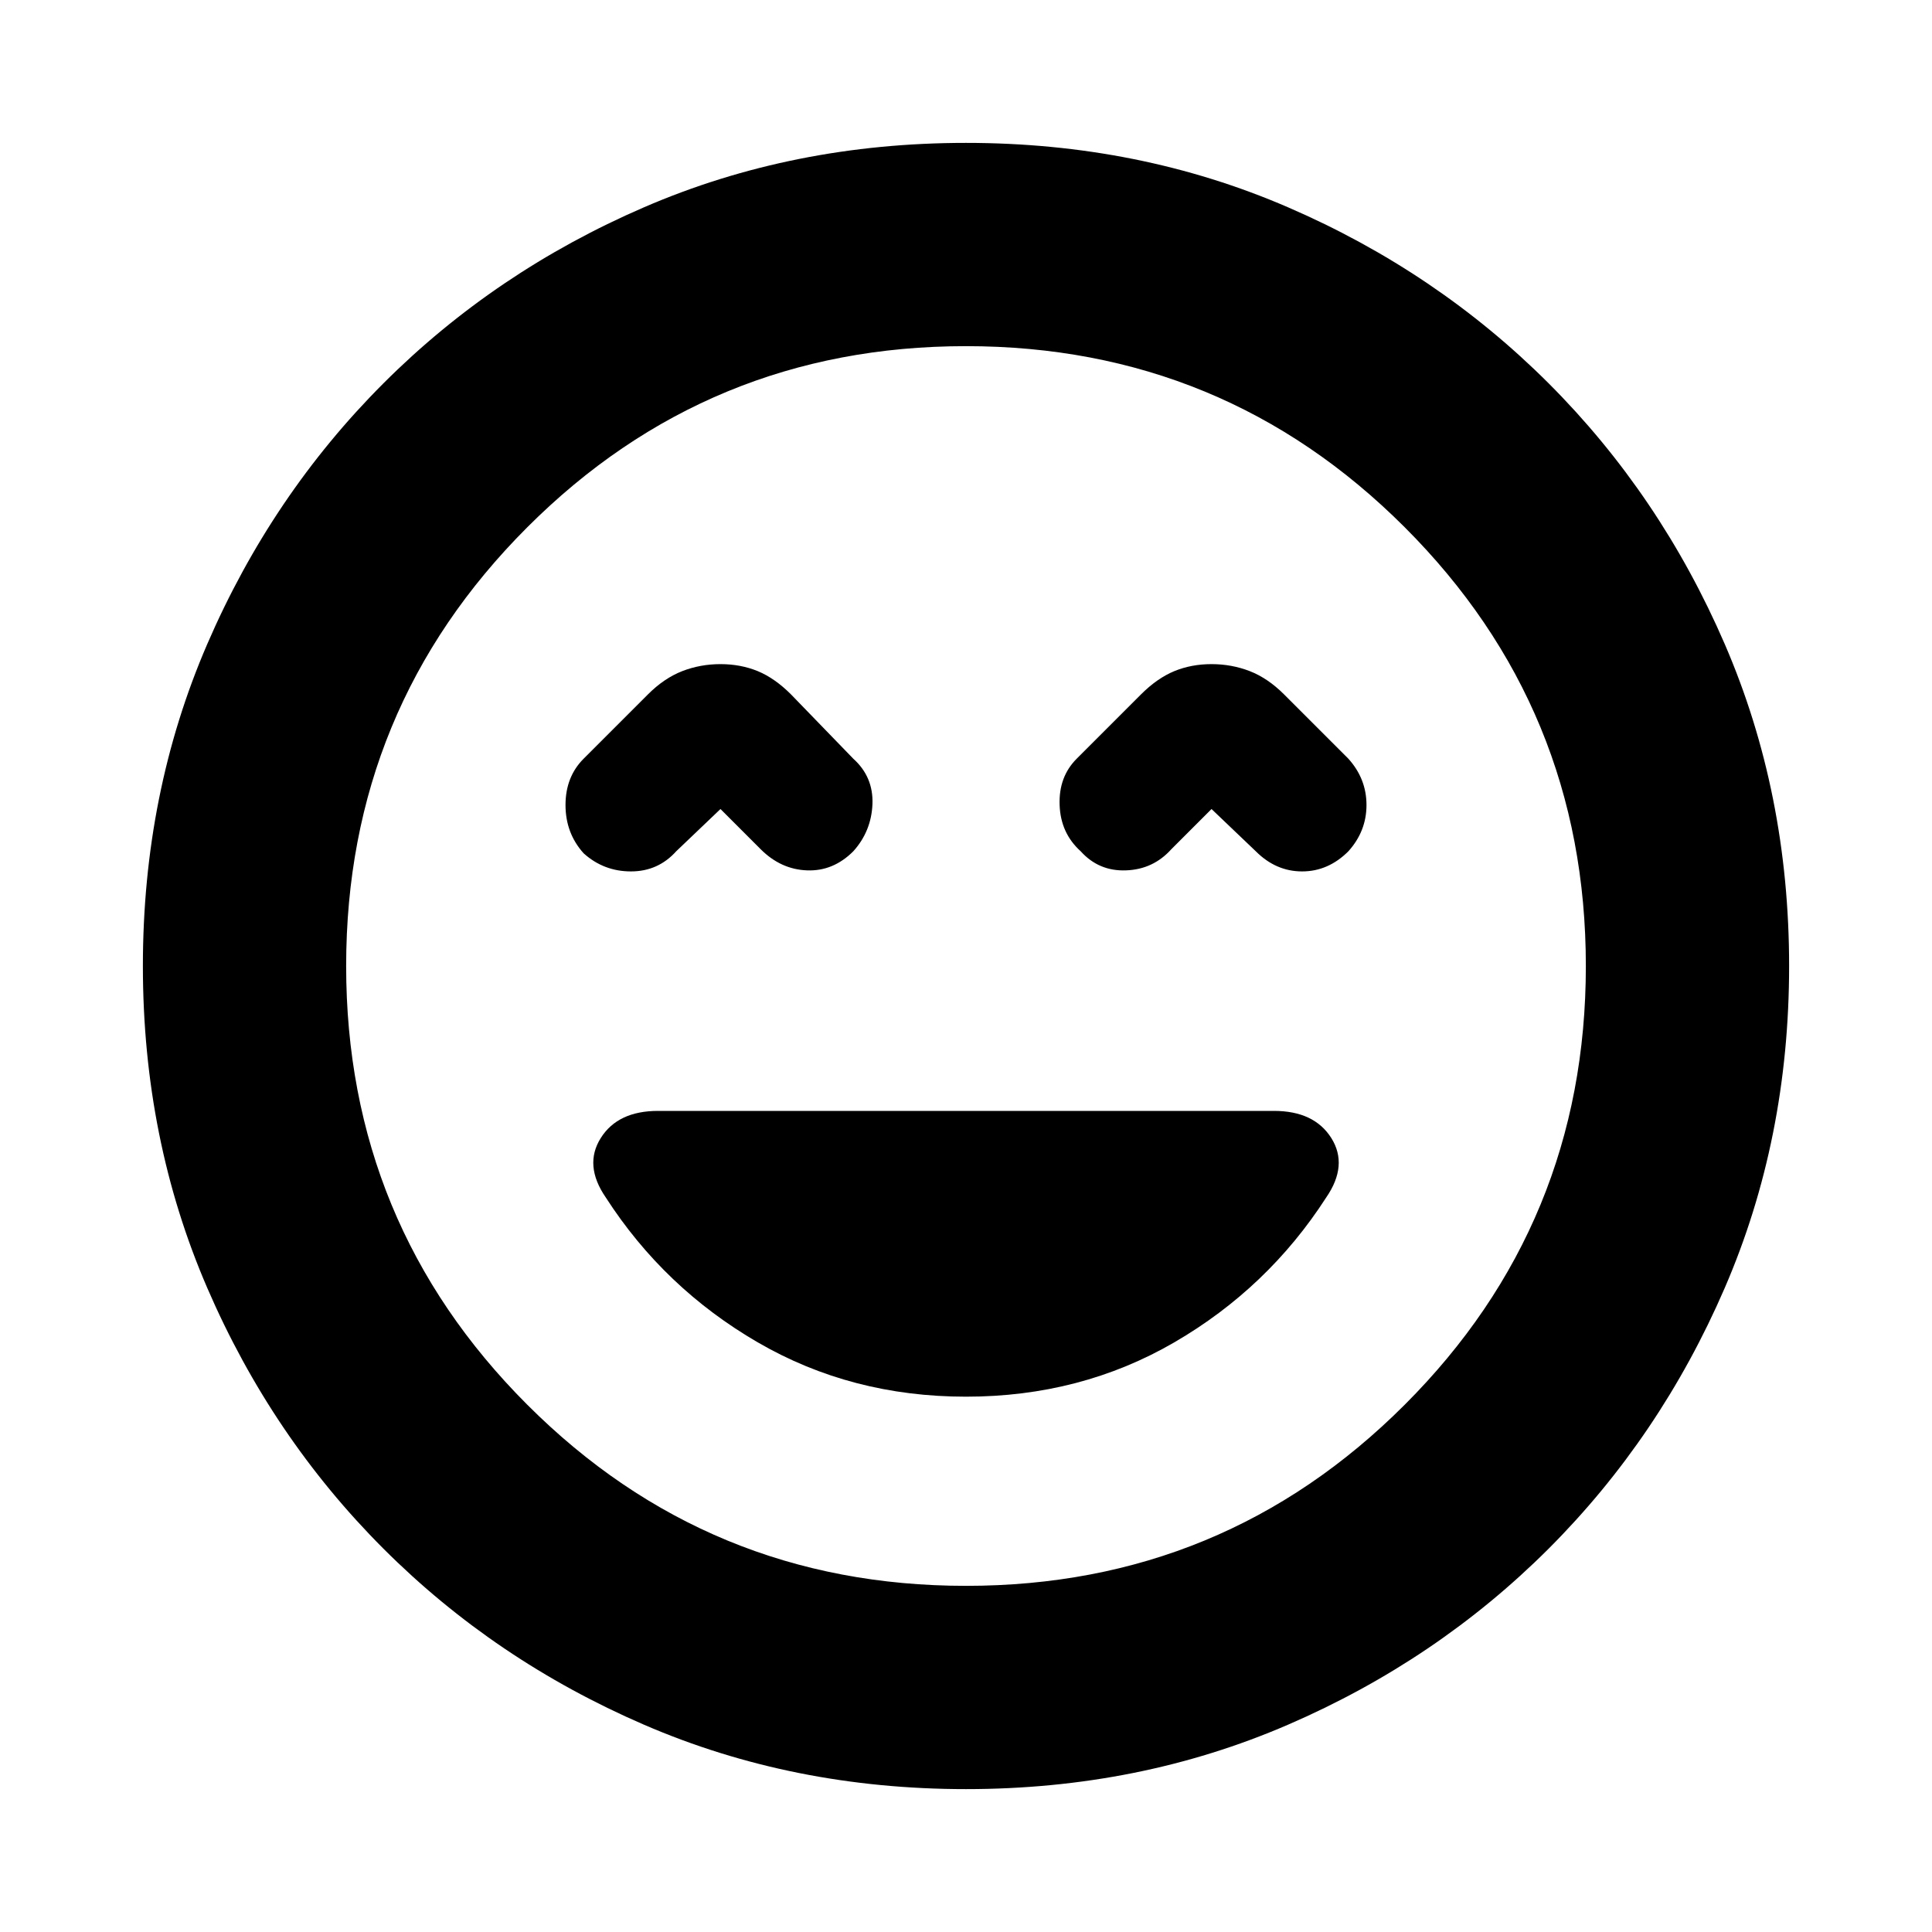 <svg xmlns="http://www.w3.org/2000/svg" height="24" width="24"><path d="M7.25 10.6Q7.5 10.825 7.838 10.825Q8.175 10.825 8.4 10.575L8.95 10.05L9.45 10.55Q9.7 10.8 10.025 10.812Q10.35 10.825 10.6 10.575Q10.825 10.325 10.838 9.987Q10.85 9.65 10.6 9.425L9.825 8.625Q9.625 8.425 9.413 8.337Q9.2 8.25 8.95 8.25Q8.7 8.25 8.475 8.337Q8.25 8.425 8.05 8.625L7.25 9.425Q7.025 9.65 7.025 10Q7.025 10.35 7.25 10.6ZM13.425 10.575Q13.65 10.825 13.988 10.812Q14.325 10.8 14.55 10.55L15.05 10.05L15.6 10.575Q15.85 10.825 16.175 10.825Q16.5 10.825 16.75 10.575Q16.975 10.325 16.975 10Q16.975 9.675 16.75 9.425L15.95 8.625Q15.75 8.425 15.525 8.337Q15.3 8.25 15.05 8.25Q14.8 8.25 14.588 8.337Q14.375 8.425 14.175 8.625L13.375 9.425Q13.15 9.65 13.163 10Q13.175 10.35 13.425 10.575ZM12 22.225Q9.85 22.225 8 21.425Q6.15 20.625 4.763 19.238Q3.375 17.85 2.575 16Q1.775 14.15 1.775 12Q1.775 9.85 2.575 8Q3.375 6.15 4.763 4.762Q6.15 3.375 8 2.575Q9.85 1.775 12 1.775Q14.15 1.775 16 2.575Q17.85 3.375 19.238 4.762Q20.625 6.15 21.425 8Q22.225 9.85 22.225 12Q22.225 14.15 21.425 16Q20.625 17.85 19.238 19.238Q17.85 20.625 16 21.425Q14.15 22.225 12 22.225ZM12 12Q12 12 12 12Q12 12 12 12Q12 12 12 12Q12 12 12 12Q12 12 12 12Q12 12 12 12Q12 12 12 12Q12 12 12 12ZM12 19.7Q15.2 19.7 17.45 17.45Q19.7 15.2 19.7 12Q19.7 8.8 17.45 6.55Q15.2 4.3 12 4.3Q8.8 4.3 6.55 6.55Q4.3 8.8 4.3 12Q4.3 15.2 6.55 17.45Q8.8 19.7 12 19.7ZM12 17.35Q13.425 17.35 14.588 16.675Q15.75 16 16.475 14.875Q16.75 14.475 16.538 14.137Q16.325 13.8 15.825 13.8H8.175Q7.675 13.8 7.463 14.137Q7.25 14.475 7.525 14.875Q8.25 16 9.413 16.675Q10.575 17.35 12 17.35Z"/></svg>